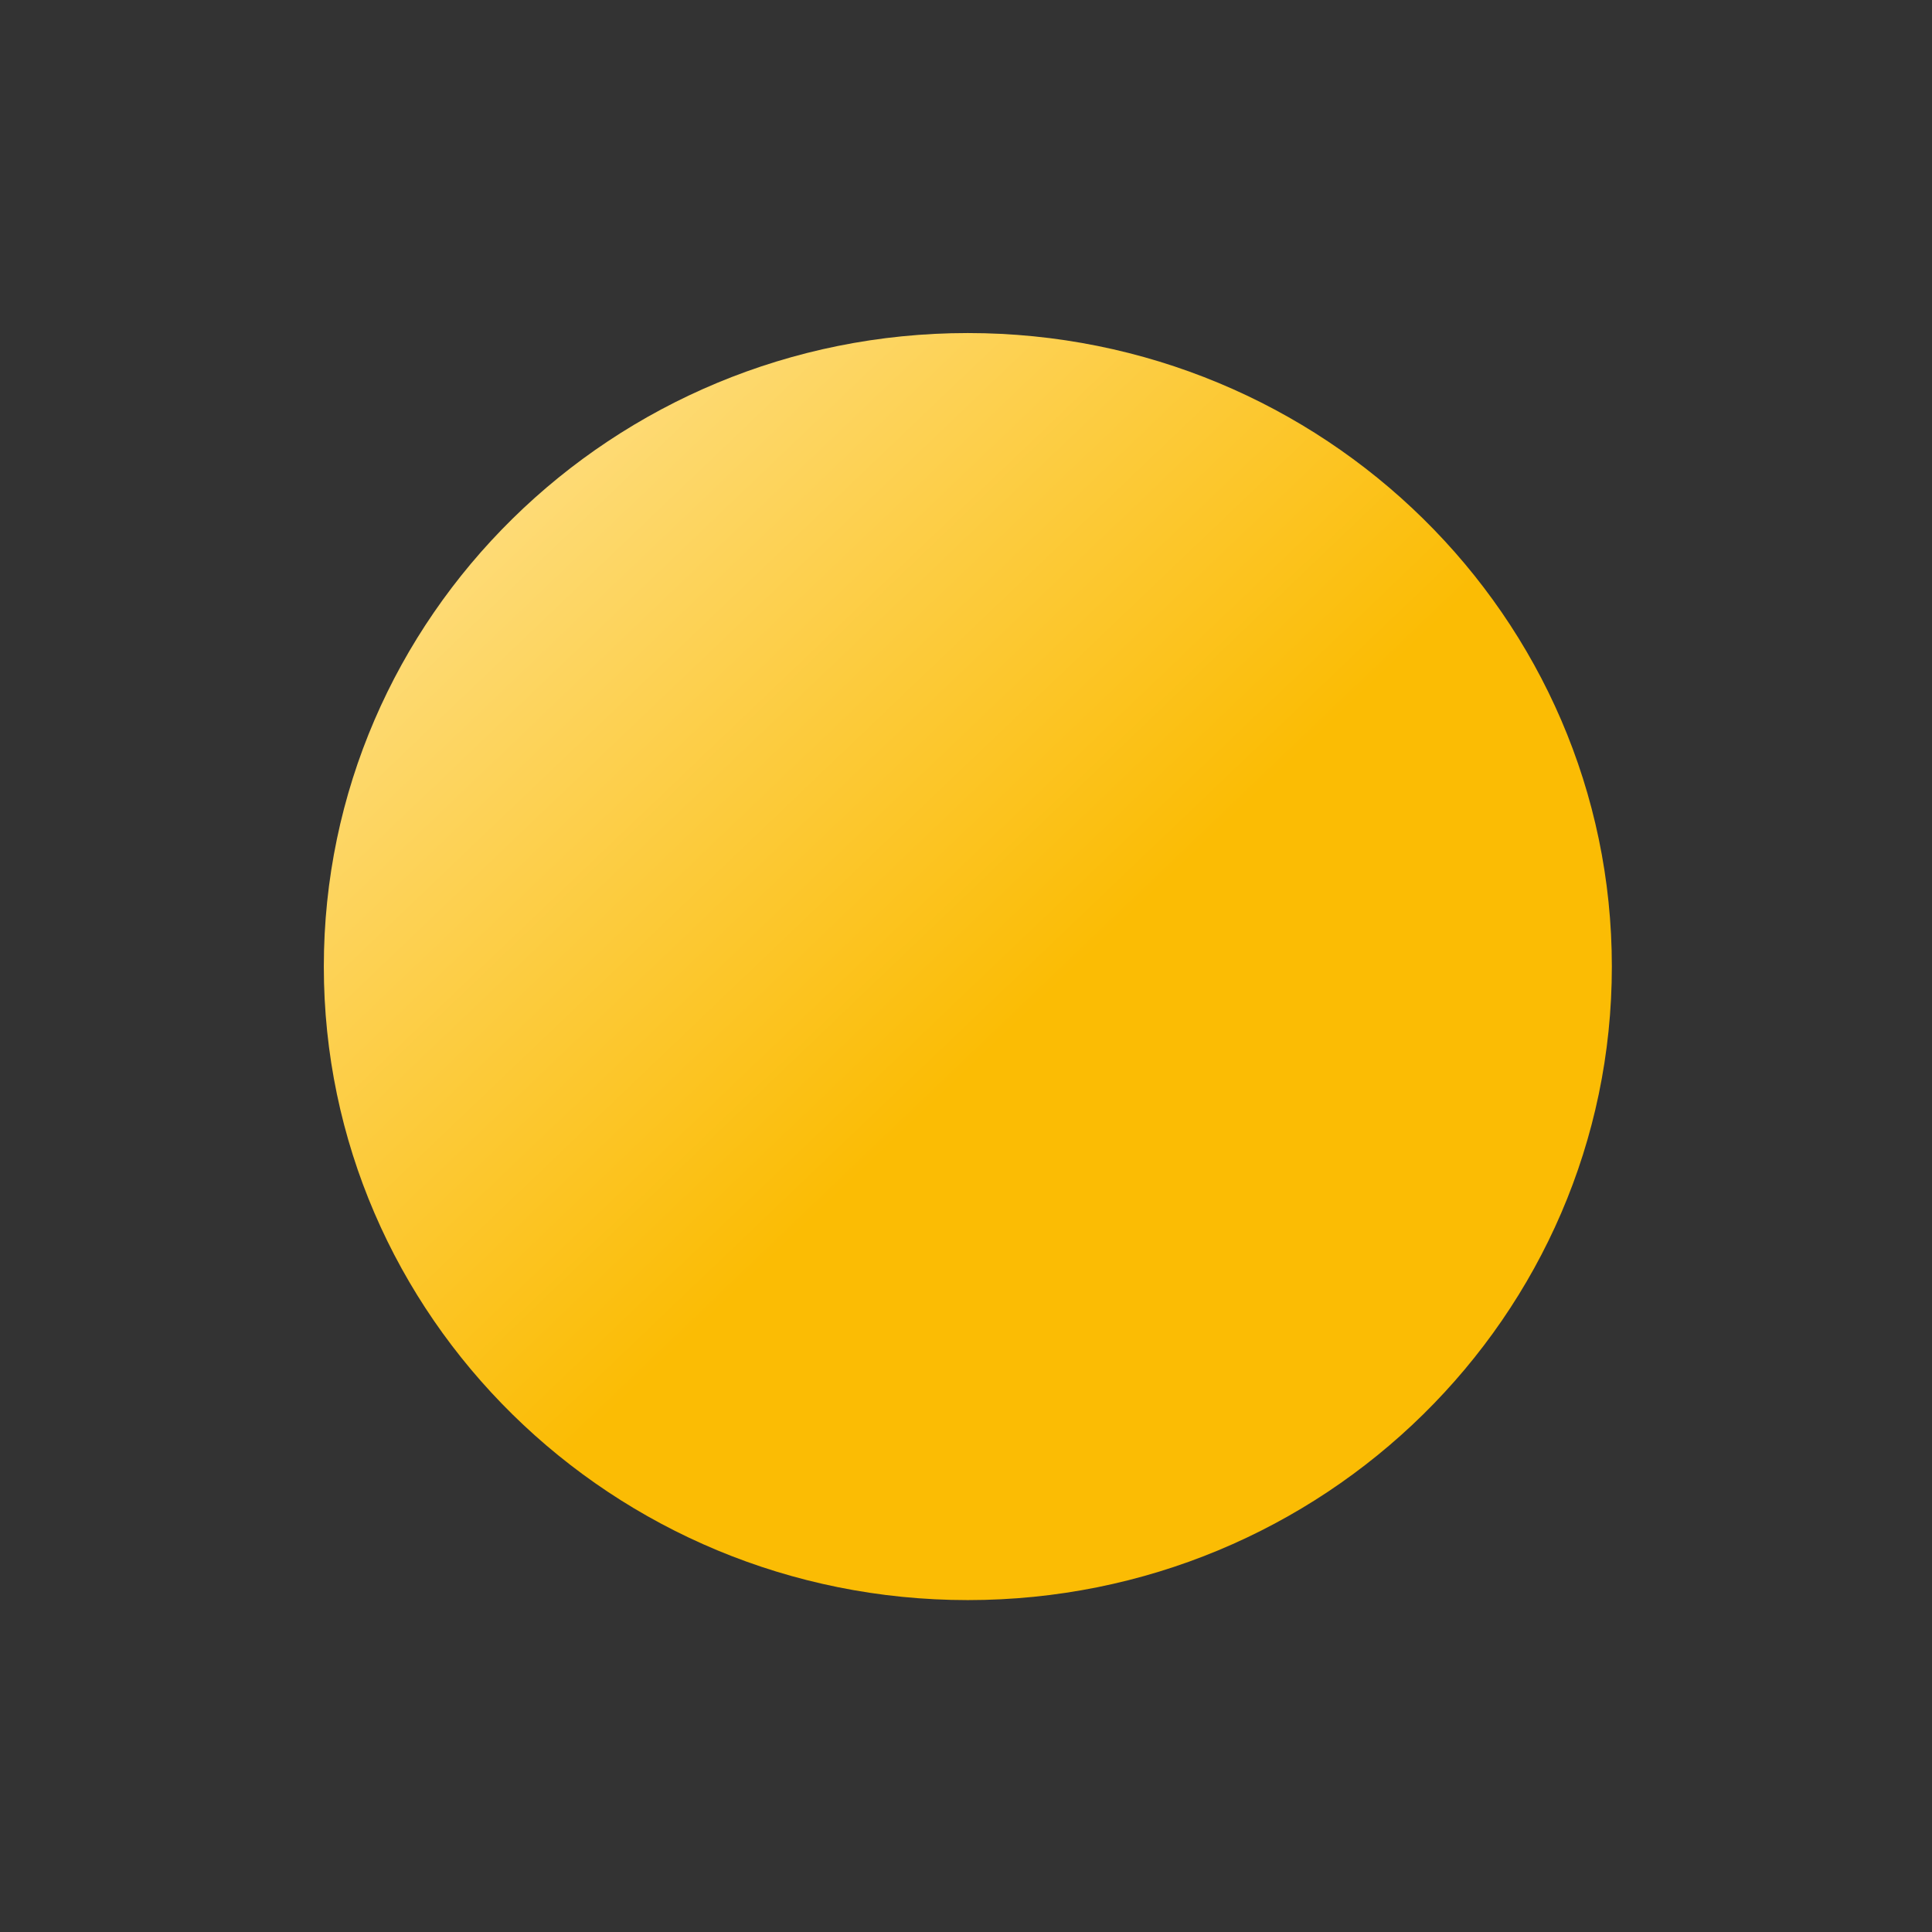 <svg xmlns="http://www.w3.org/2000/svg" viewBox="0 0 1500 1500" width="5%" height="5%"><rect x="0" y="0" width="1500" height="1500" fill="#333333" stroke="none"/><defs><linearGradient id="prefix__b" spreadMethod="pad" gradientUnits="userSpaceOnUse" x1="-231.8" y1="-233.332" x2="14.756" y2="20.462"><stop offset="0%" stop-color="#FFEBAF"/><stop offset="50%" stop-color="#FDD35A"/><stop offset="100%" stop-color="#FBBC04"/></linearGradient><clipPath id="prefix__a"><path d="M0 0h1500v1500H0z"/></clipPath></defs><g clip-path="url(#prefix__a)"><path fill="url(#prefix__b)" d="M0-208.773c115.222 0 208.773 93.55 208.773 208.773 0 115.222-93.55 208.773-208.773 208.773-115.222 0-208.773-93.55-208.773-208.773 0-115.222 93.55-208.773 208.773-208.773z" transform="matrix(2.395 0 0 2.356 751.425 750.443)" display="block"/></g></svg>